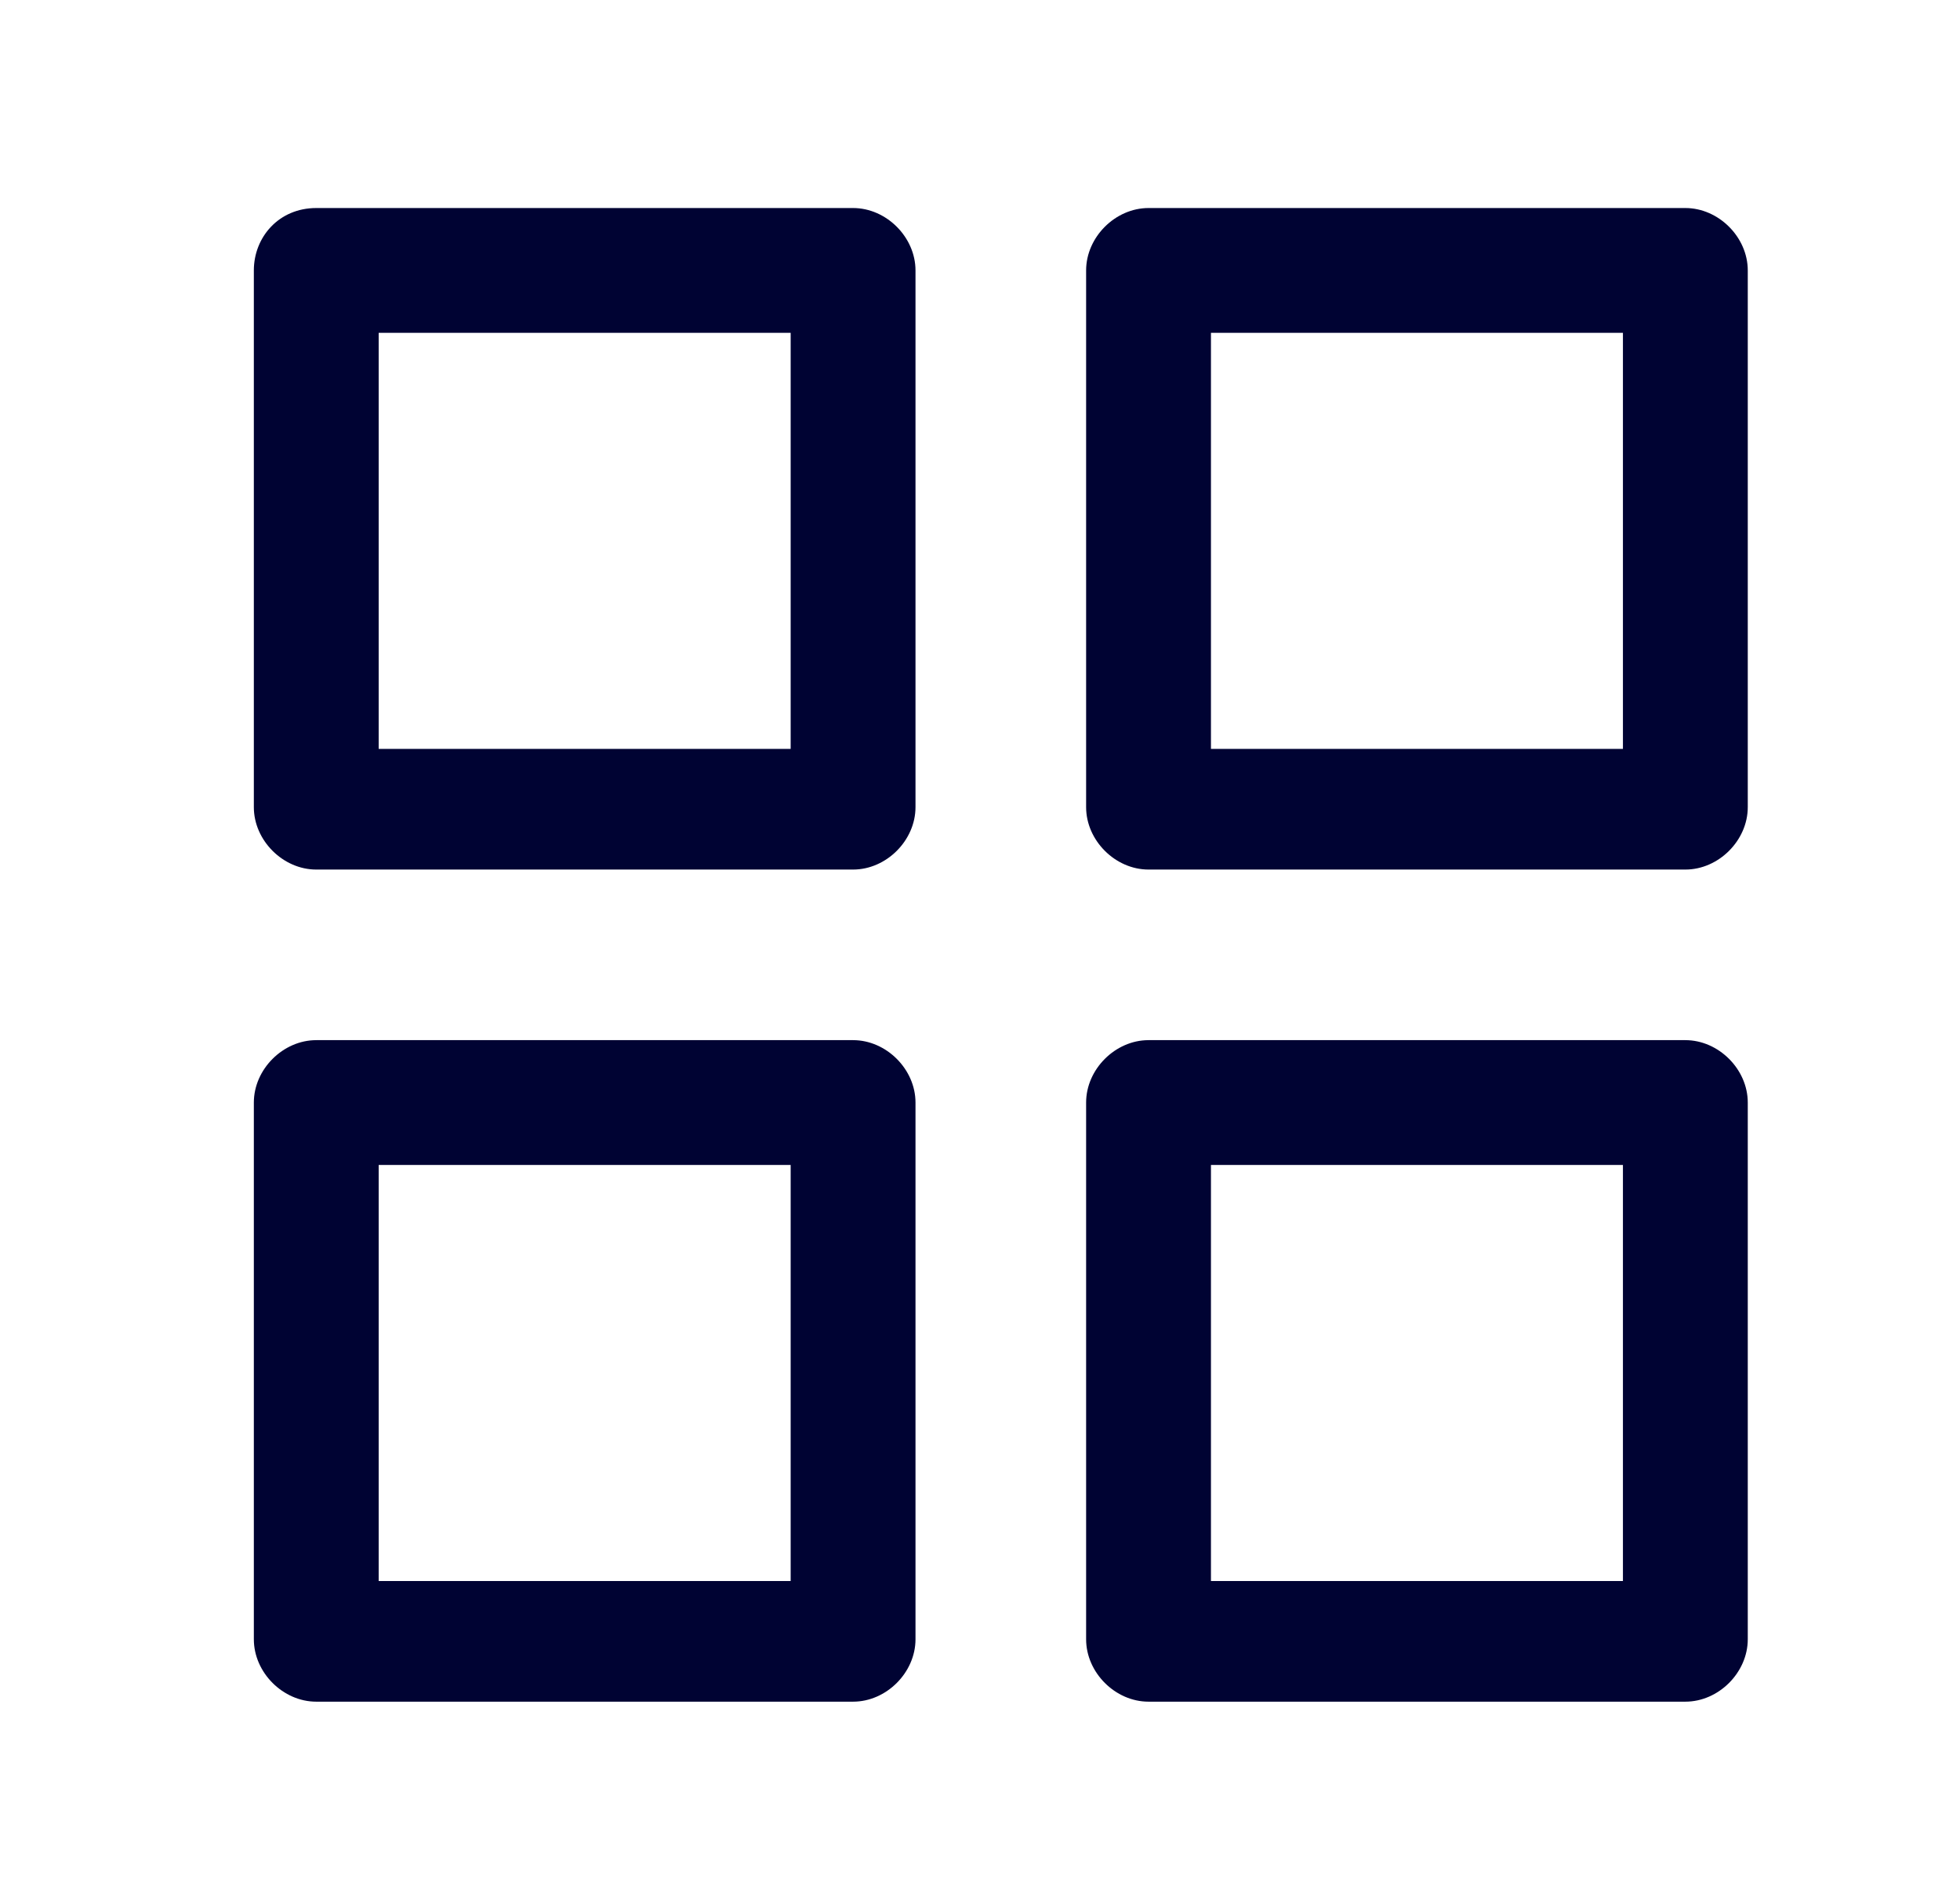 <?xml version="1.0" encoding="utf-8"?>
<!-- Generator: Adobe Illustrator 24.2.3, SVG Export Plug-In . SVG Version: 6.00 Build 0)  -->
<svg version="1.1" id="Layer_1" xmlns="http://www.w3.org/2000/svg" xmlns:xlink="http://www.w3.org/1999/xlink" x="0px" y="0px"
	 viewBox="0 0 47.1 45.5" style="enable-background:new 0 0 47.1 45.5;" xml:space="preserve">
<style type="text/css">
	.st0{fill:#000333;}
</style>
<path class="st0" d="M20.5,5H7.6C6.7,5,6.1,5.7,6.1,6.5v12.9c0,0.8,0.7,1.5,1.5,1.5h12.9c0.8,0,1.5-0.7,1.5-1.5V6.5
	C22,5.7,21.3,5,20.5,5z M19,18H9.1V8H19V18z M40.5,5H27.6c-0.8,0-1.5,0.7-1.5,1.5v12.9c0,0.8,0.7,1.5,1.5,1.5h12.9
	c0.8,0,1.5-0.7,1.5-1.5V6.5C42,5.7,41.3,5,40.5,5z M39,18h-9.9V8H39V18z M20.5,25H7.6c-0.8,0-1.5,0.7-1.5,1.5v12.9
	c0,0.8,0.7,1.5,1.5,1.5h12.9c0.8,0,1.5-0.7,1.5-1.5V26.5C22,25.7,21.3,25,20.5,25z M19,38H9.1V28H19V38z M40.5,25H27.6
	c-0.8,0-1.5,0.7-1.5,1.5v12.9c0,0.8,0.7,1.5,1.5,1.5h12.9c0.8,0,1.5-0.7,1.5-1.5V26.5C42,25.7,41.3,25,40.5,25z M39,38h-9.9V28H39
	V38z"/>
</svg>
